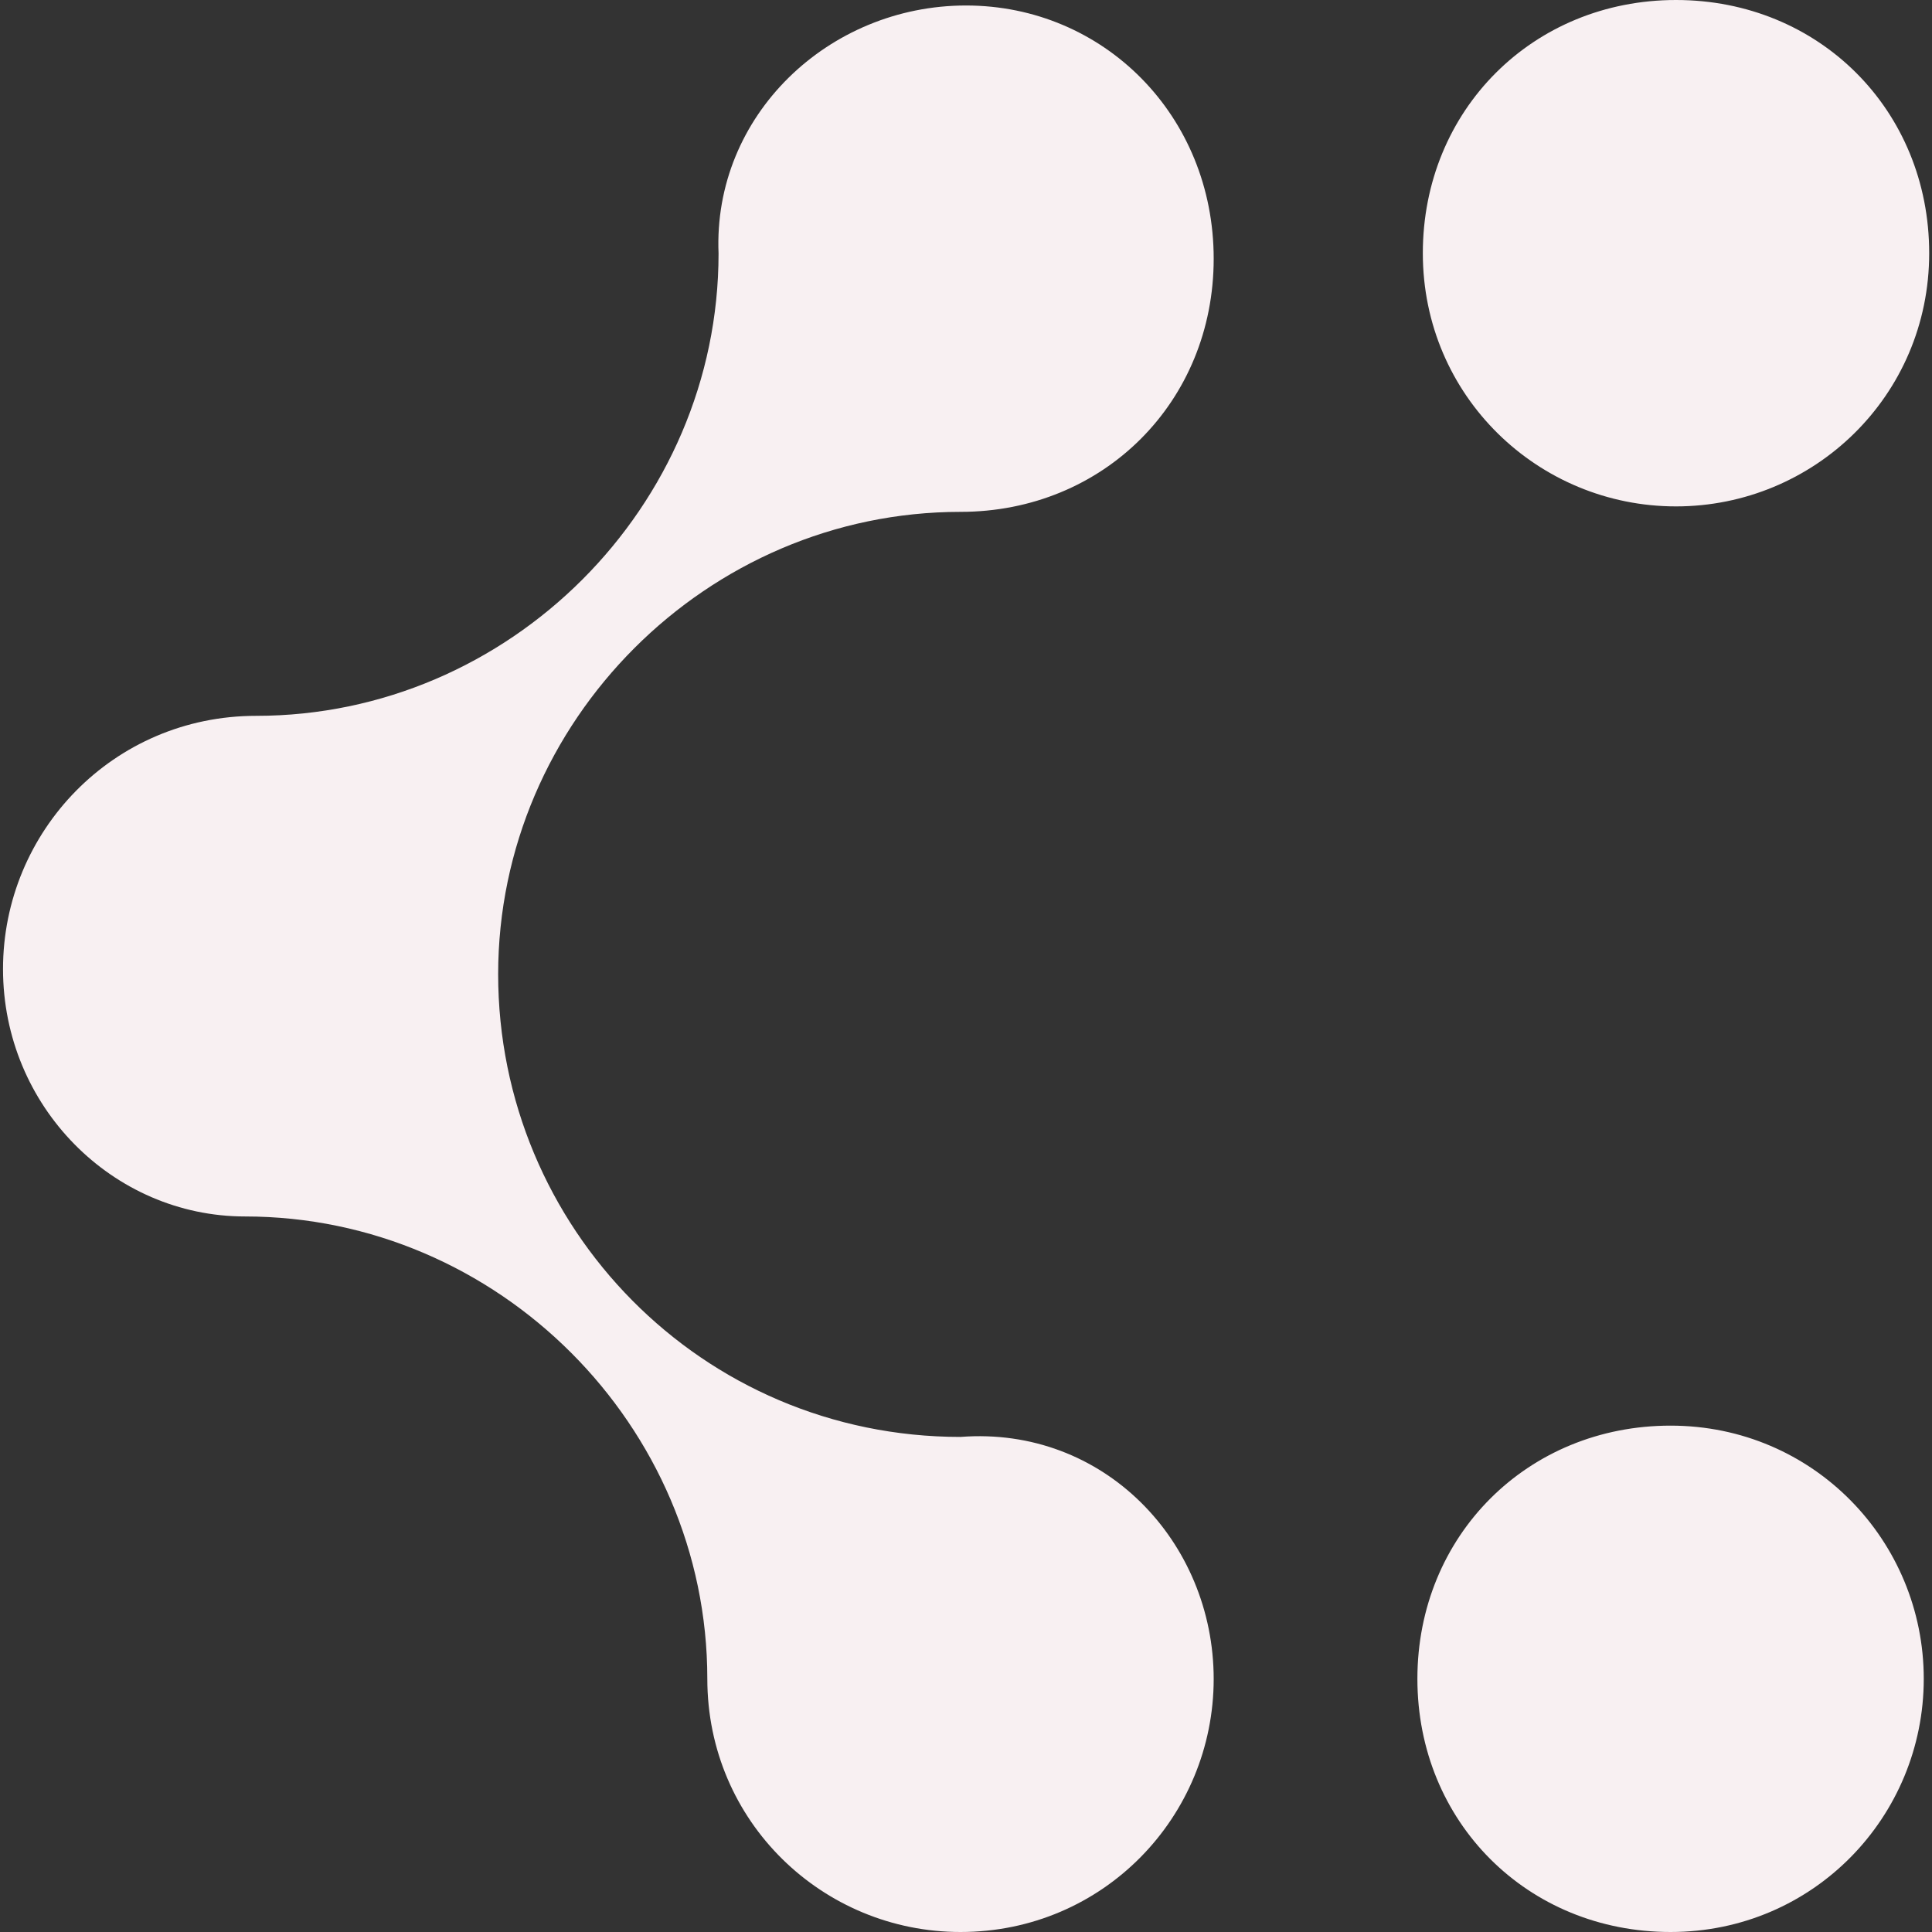 <svg width="64" height="64" viewBox="0 0 64 64" fill="none" xmlns="http://www.w3.org/2000/svg">
<rect x="0" y="0" width="64" height="64" fill="#333333" stroke="none"/>
<path d="M63.727 55.613C63.727 51.055 60.08 47.226 55.34 47.226C50.6 47.226 46.953 50.873 46.953 55.613C46.953 60.353 50.598 64 55.34 64C60.082 64 63.727 60.17 63.727 55.613ZM55.52 16.775C50.962 16.775 47.133 13.128 47.133 8.388C47.133 3.648 50.78 0 55.52 0C60.26 0 63.907 3.647 63.907 8.387C63.907 13.127 60.077 16.775 55.52 16.775ZM40.205 55.613C40.205 60.171 36.558 64 31.818 64C27.26 64 23.431 60.353 23.431 55.613C23.431 47.226 16.501 40.297 8.115 40.297C3.738 40.296 0.1 36.65 0.1 32.1C0.1 27.55 3.747 23.713 8.487 23.713C16.874 23.713 23.803 16.783 23.803 8.397C23.613 3.83 27.442 0.182 32 0.182C36.558 0.182 40.205 3.829 40.205 8.569C40.205 13.309 36.558 16.956 31.818 16.956C23.431 16.956 16.502 23.886 16.502 32.272C16.502 40.658 23.248 47.6 31.818 47.6C36.558 47.235 40.205 51.064 40.205 55.623V55.613Z" fill="#F8F0F2"/>
</svg>
